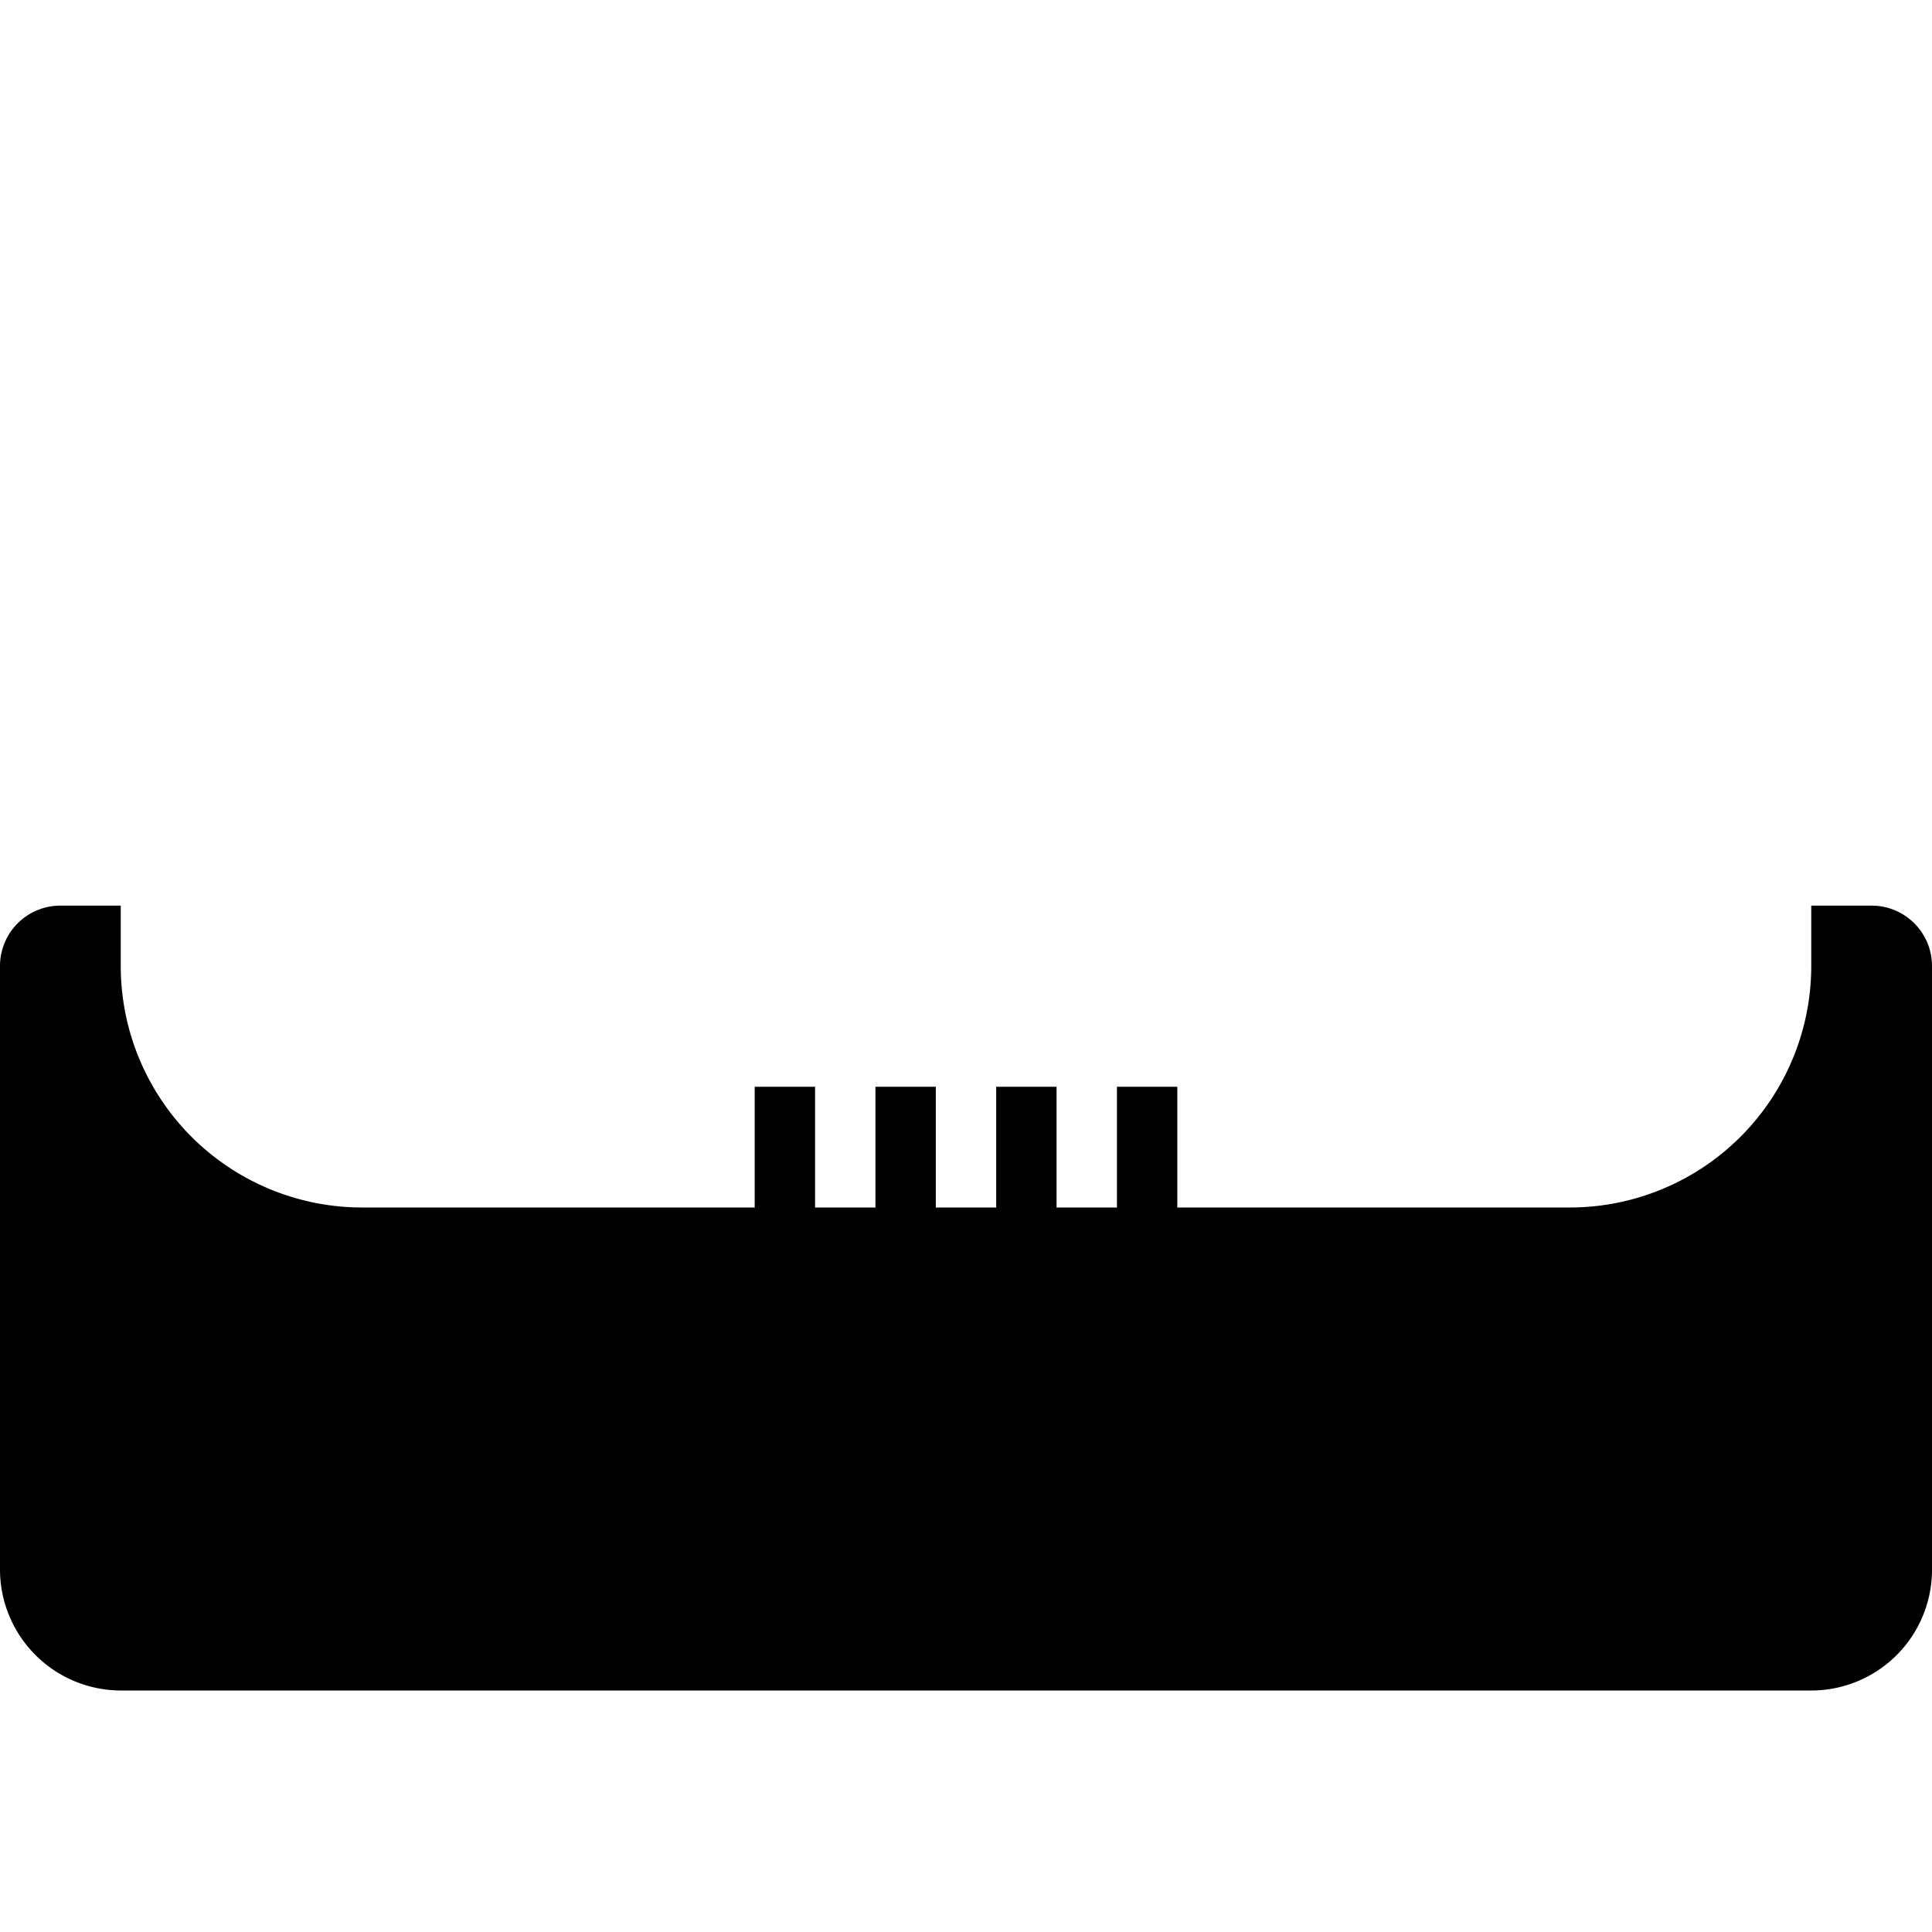 <svg id="Devices_Accessories" data-name="Devices &amp; Accessories" xmlns="http://www.w3.org/2000/svg" viewBox="0 0 512 512"><title>Icon Library 30 copy</title><path d="M496,240H480v16a64,64,0,0,1-64,64H312V288H296v32H280V288H264v32H248V288H232v32H216V288H200v32H96a64,64,0,0,1-64-64V240H16A16,16,0,0,0,0,256V416a32.09,32.09,0,0,0,32,32H480a32,32,0,0,0,32-32V256A16,16,0,0,0,496,240Z"/></svg>